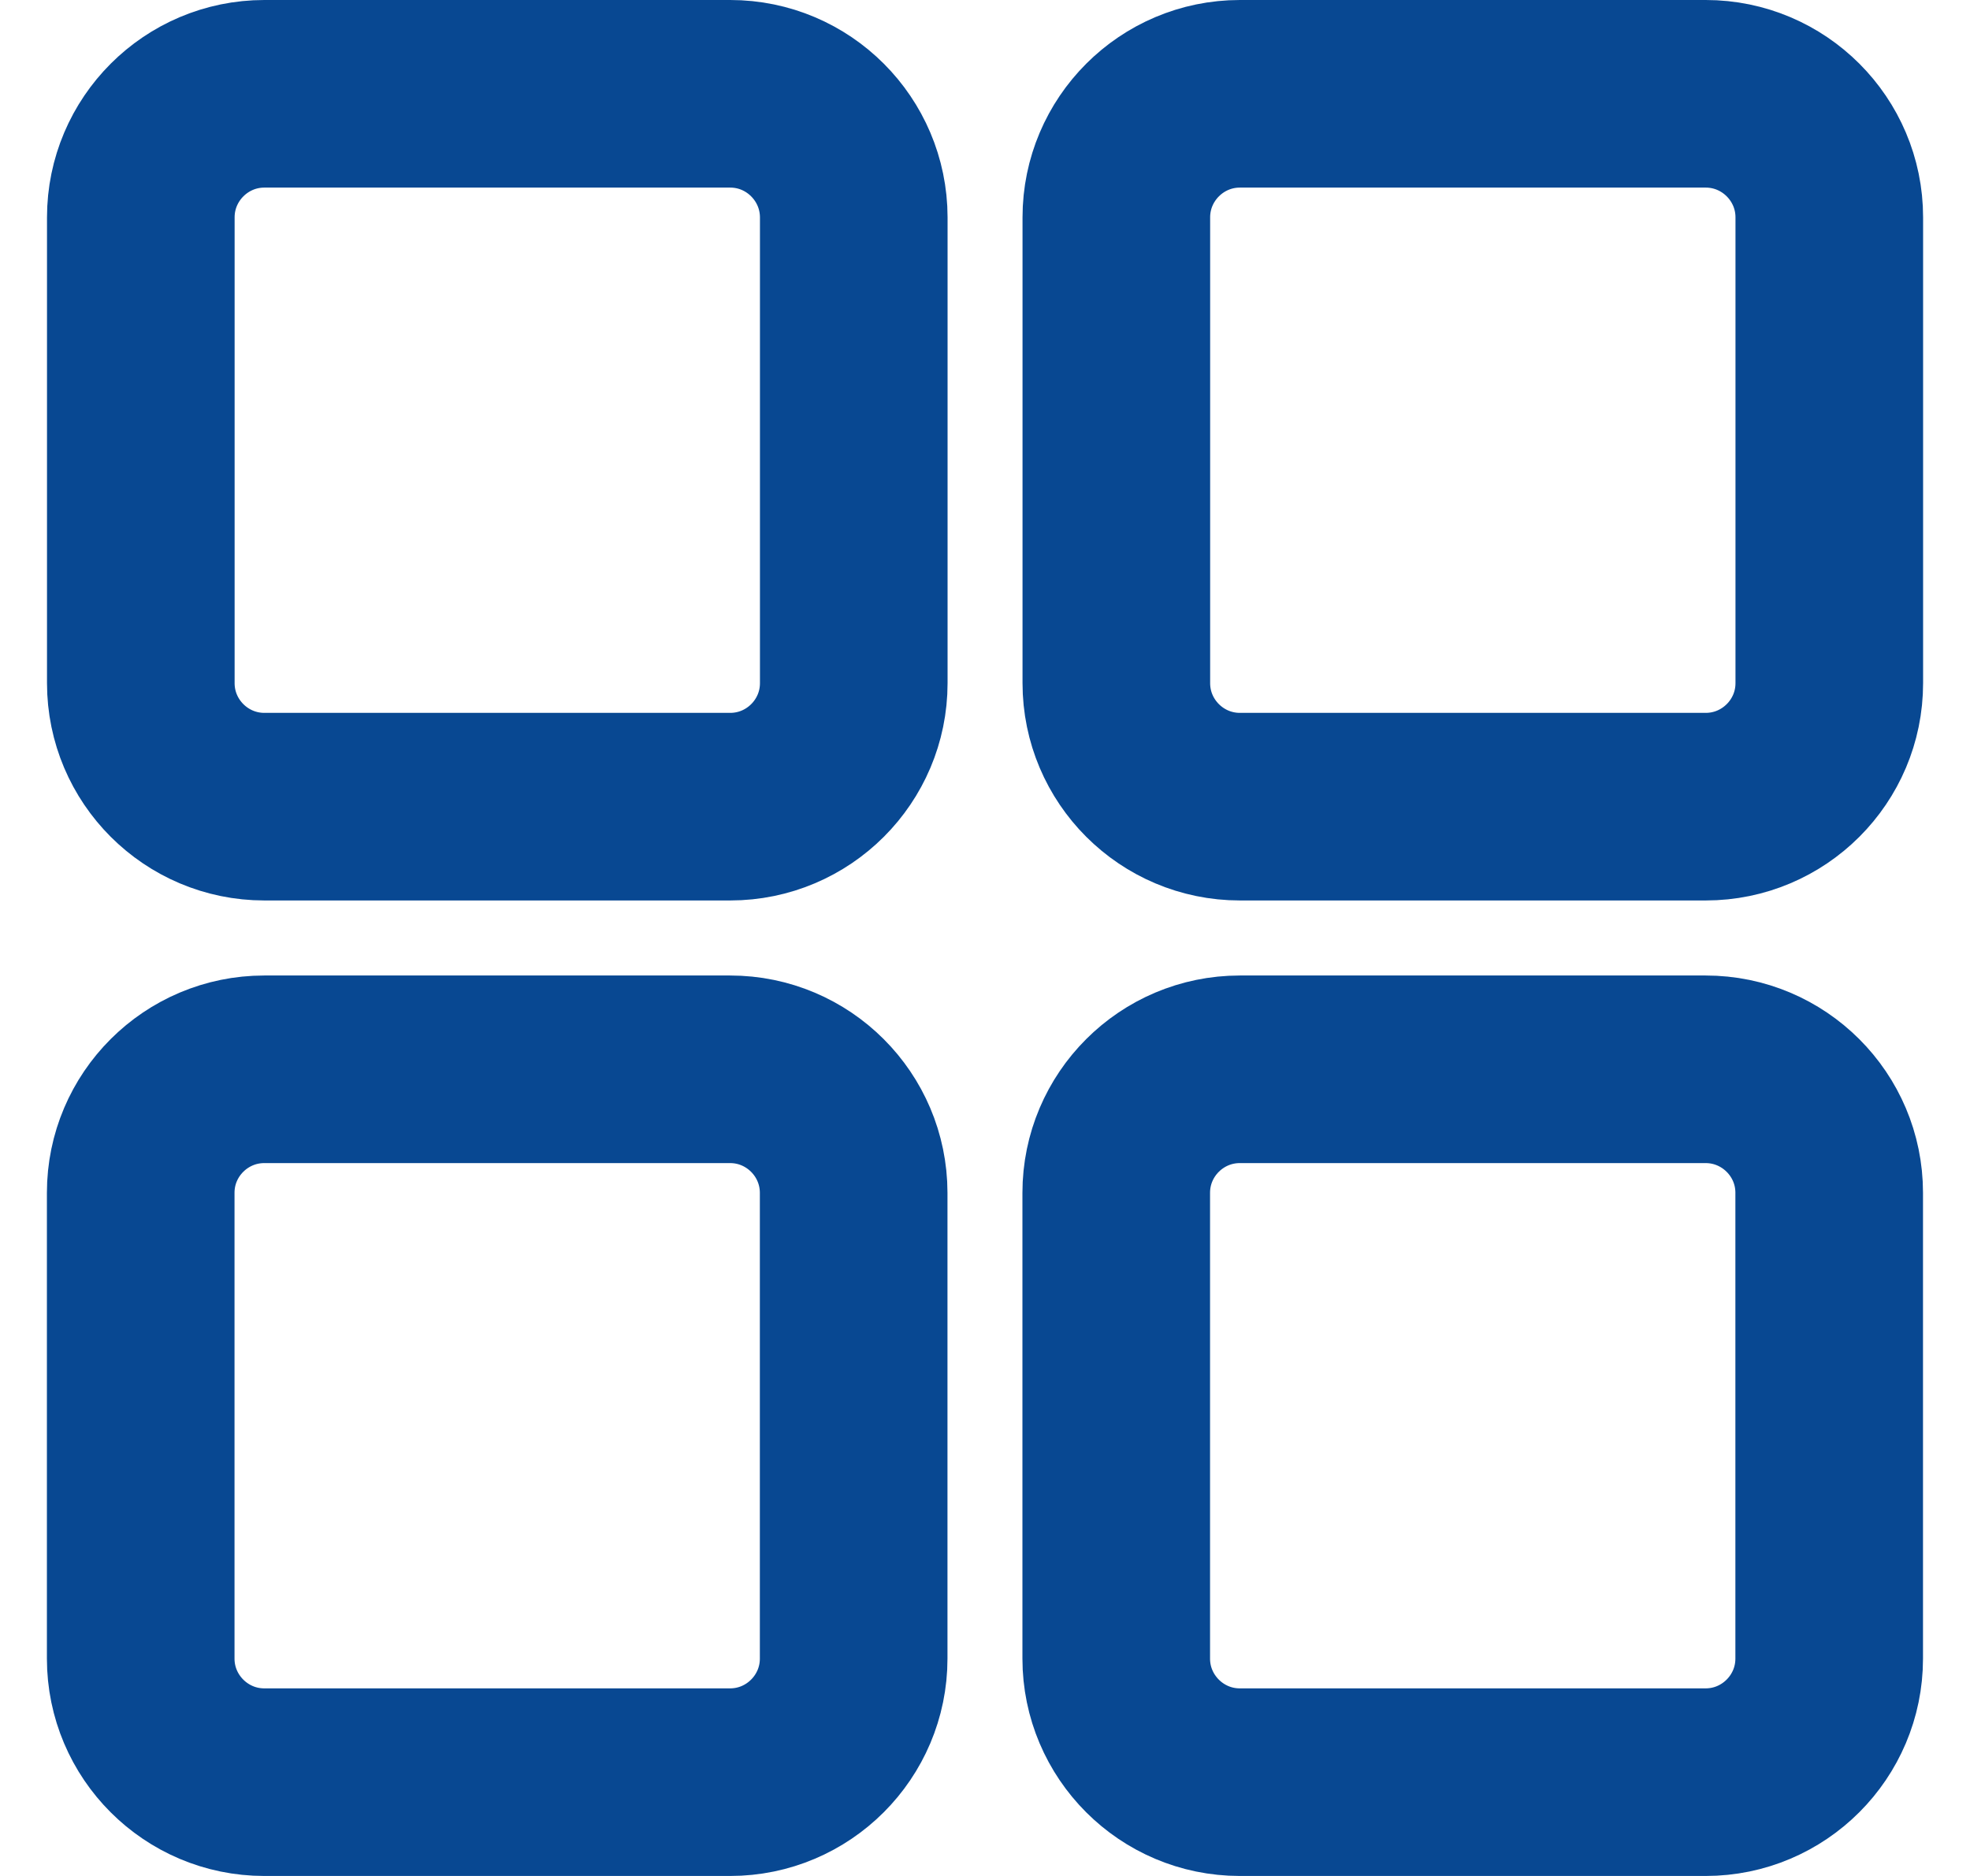 <svg width="21" height="20" viewBox="0 0 21 20" fill="none" xmlns="http://www.w3.org/2000/svg">
<path d="M7.784 1H2.818C2.092 1 1.501 1.591 1.501 2.317V7.283C1.501 8.01 2.092 8.6 2.818 8.6H7.784C8.51 8.6 9.101 8.01 9.101 7.283V2.317C9.1 1.591 8.51 1 7.784 1Z" stroke="#084892" stroke-width="2"/>
<path d="M18.183 1H13.217C12.491 1 11.9 1.591 11.9 2.317V7.283C11.9 8.01 12.491 8.6 13.217 8.6H18.183C18.909 8.6 19.5 8.01 19.5 7.283V2.317C19.5 1.591 18.909 1 18.183 1Z" stroke="#084892" stroke-width="2"/>
<path d="M7.783 11.4H2.817C2.091 11.4 1.5 11.99 1.5 12.716V17.683C1.5 18.409 2.091 19 2.817 19H7.783C8.509 19 9.1 18.409 9.1 17.683V12.716C9.099 11.99 8.509 11.4 7.783 11.4Z" stroke="#084892" stroke-width="2"/>
<path d="M18.182 11.4H13.216C12.49 11.4 11.899 11.99 11.899 12.717V17.683C11.899 18.409 12.49 19 13.216 19H18.182C18.908 19 19.499 18.409 19.499 17.683V12.716C19.499 11.99 18.908 11.4 18.182 11.4Z" stroke="#084892" stroke-width="2"/>
</svg>
